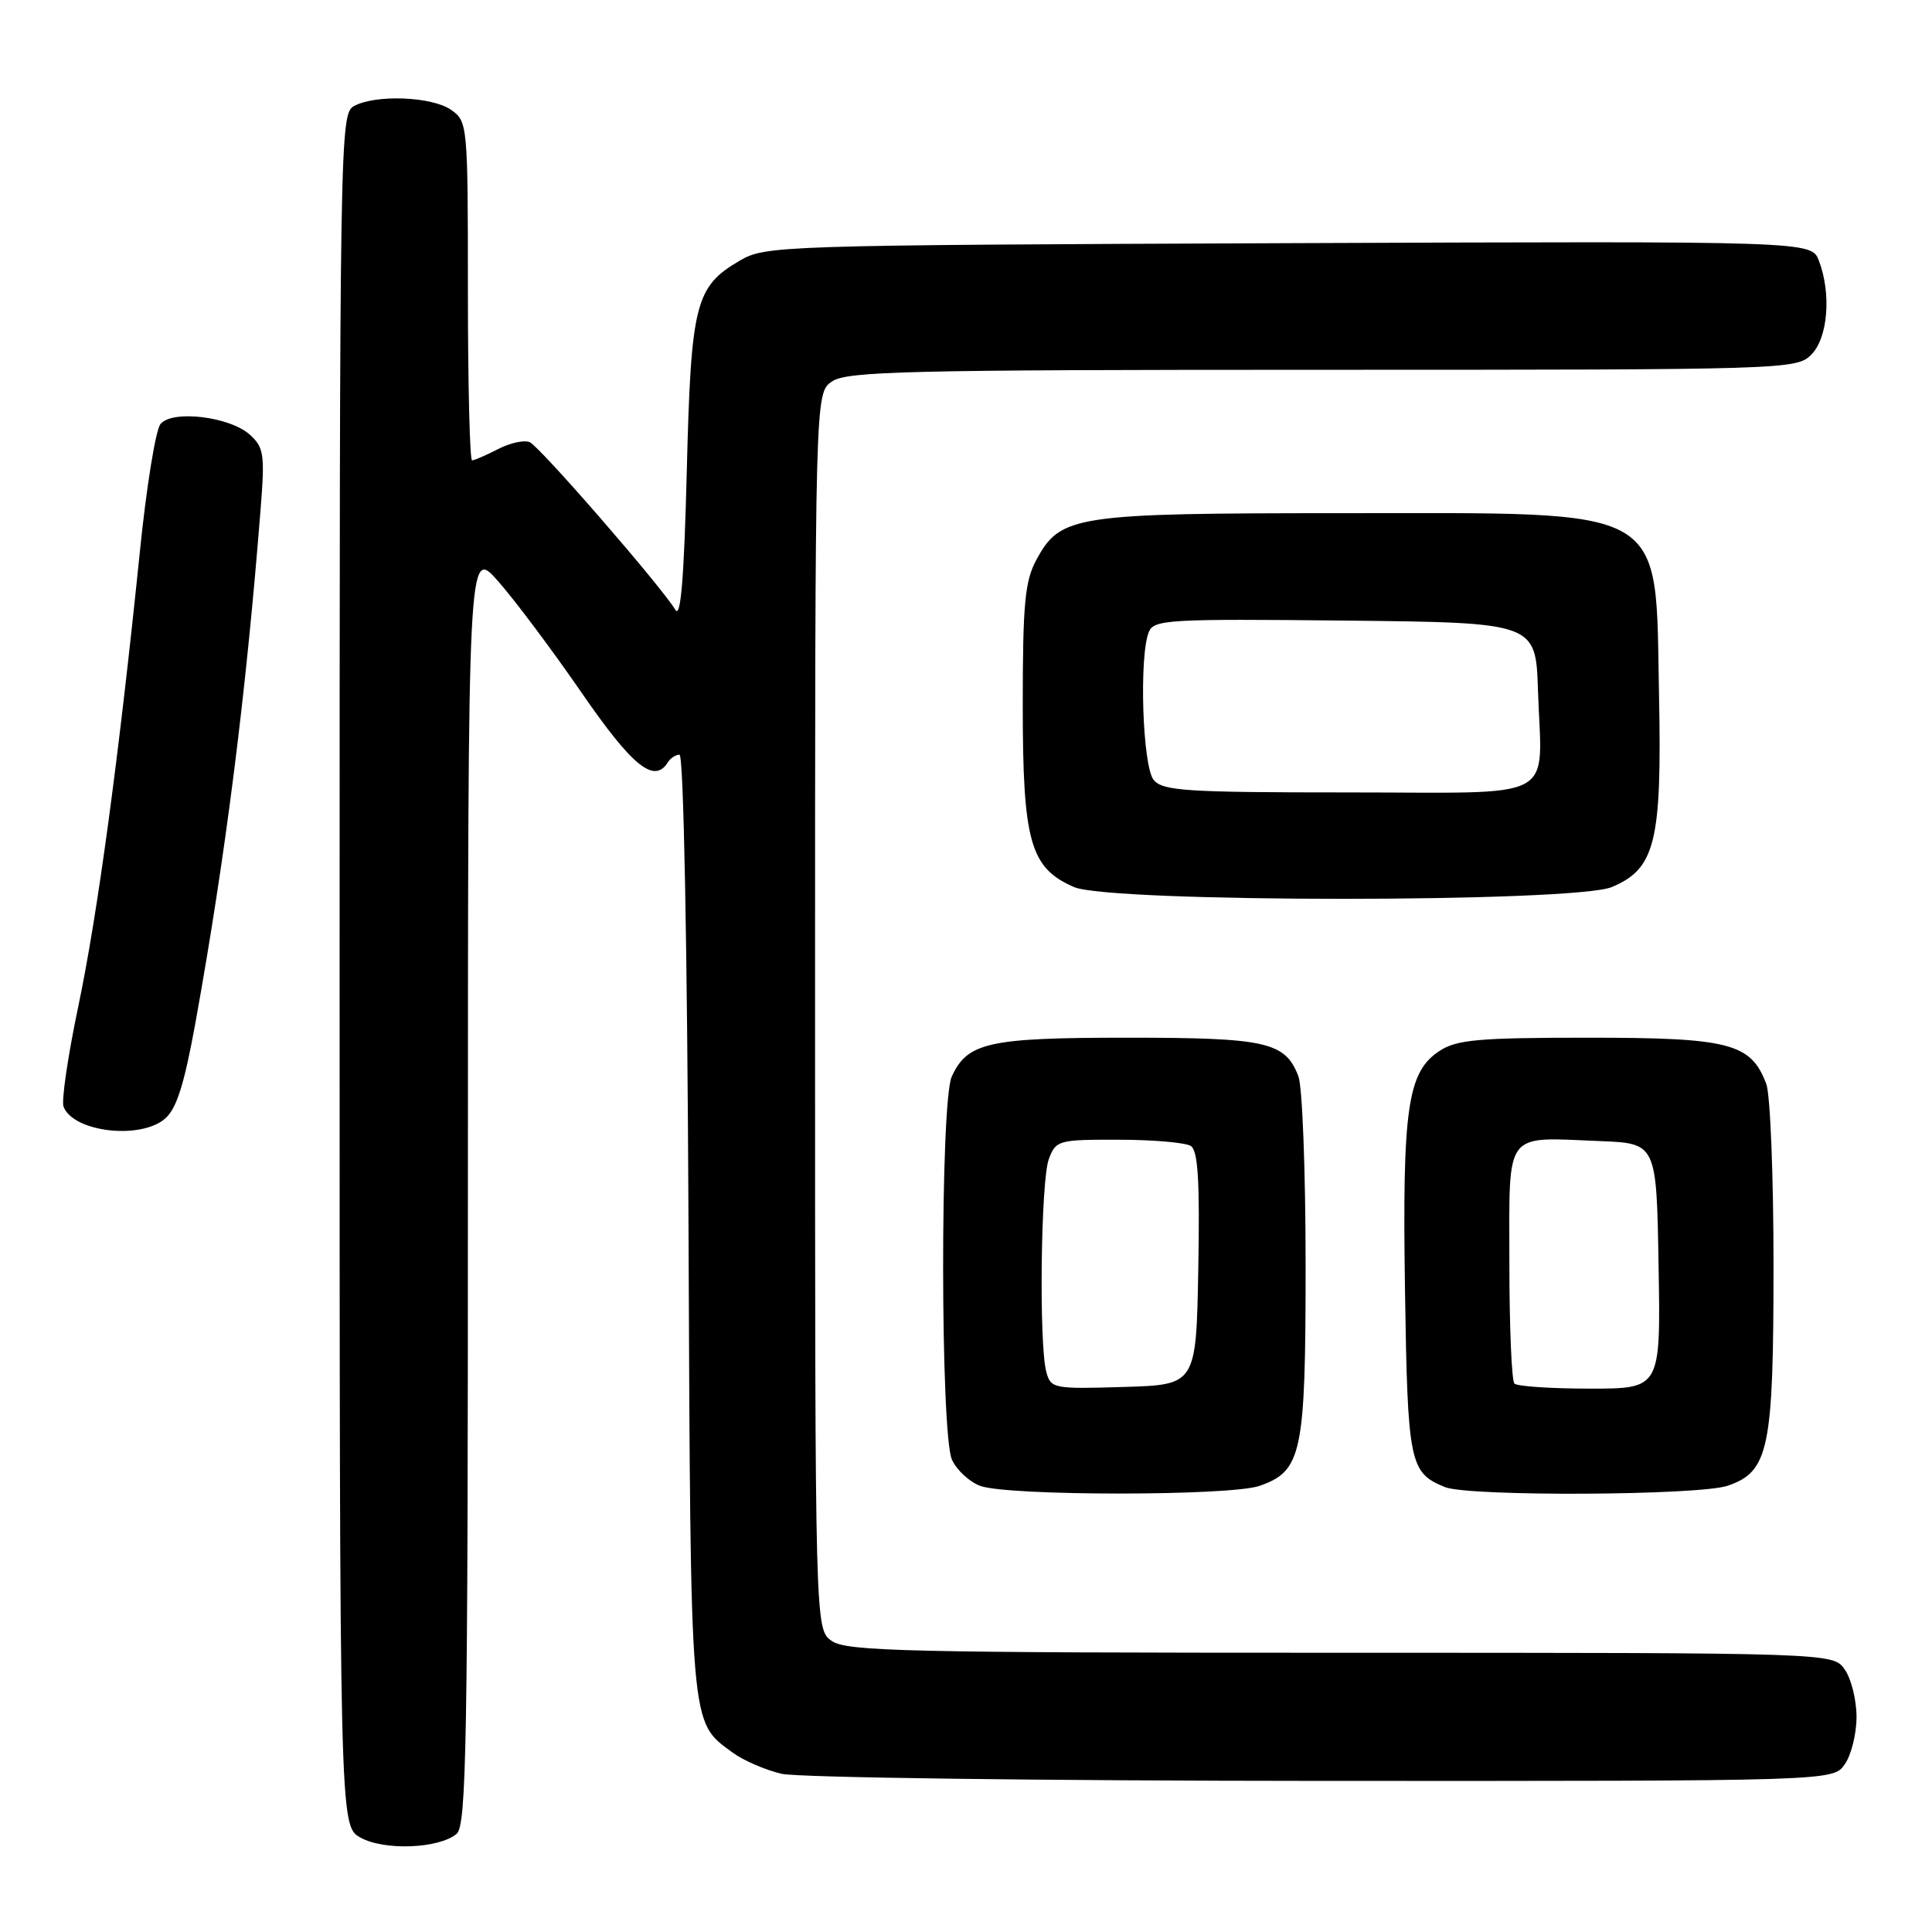 <?xml version="1.0" encoding="UTF-8" standalone="no"?>
<!DOCTYPE svg PUBLIC "-//W3C//DTD SVG 1.1//EN" "http://www.w3.org/Graphics/SVG/1.1/DTD/svg11.dtd" >
<svg xmlns="http://www.w3.org/2000/svg" xmlns:xlink="http://www.w3.org/1999/xlink" version="1.1" viewBox="0 0 256 256">
 <g >
 <path fill="currentColor"
d=" M 60.50 243.00 C 61.81 241.91 62.00 231.14 62.00 157.13 C 62.01 72.50 62.01 72.50 65.99 77.00 C 68.18 79.47 73.15 86.11 77.04 91.75 C 83.80 101.57 86.70 103.91 88.50 101.00 C 88.84 100.45 89.53 100.00 90.04 100.00 C 90.58 100.00 91.07 125.27 91.23 162.25 C 91.52 229.83 91.37 228.01 97.08 232.23 C 98.49 233.27 101.42 234.54 103.58 235.04 C 105.73 235.54 137.96 235.96 175.19 235.98 C 242.89 236.00 242.89 236.00 244.44 233.78 C 245.30 232.56 246.00 229.73 246.00 227.50 C 246.00 225.27 245.30 222.44 244.44 221.22 C 242.89 219.00 242.89 219.00 177.67 219.00 C 120.25 219.00 112.18 218.81 110.22 217.44 C 108.00 215.89 108.00 215.89 108.00 134.00 C 108.00 52.11 108.00 52.11 110.22 50.56 C 112.18 49.19 120.02 49.00 175.22 49.00 C 236.67 49.00 238.04 48.96 240.00 47.00 C 242.21 44.79 242.69 38.93 241.01 34.54 C 240.03 31.95 240.03 31.95 170.76 32.22 C 102.99 32.49 101.42 32.54 98.00 34.55 C 92.11 38.00 91.56 40.21 91.00 62.50 C 90.65 76.48 90.20 82.00 89.50 80.82 C 87.68 77.77 71.53 59.17 70.19 58.59 C 69.46 58.27 67.57 58.69 65.99 59.51 C 64.40 60.33 62.85 61.00 62.55 61.00 C 62.25 61.00 62.00 50.90 62.00 38.56 C 62.00 16.50 61.96 16.09 59.78 14.56 C 57.25 12.79 49.83 12.49 46.93 14.04 C 45.04 15.05 45.00 17.38 45.00 128.50 C 45.00 241.94 45.00 241.94 47.75 243.48 C 50.87 245.24 58.13 244.97 60.50 243.00 Z  M 166.88 196.89 C 172.52 194.92 173.00 192.65 173.00 167.61 C 173.00 155.25 172.57 144.00 172.05 142.63 C 170.31 138.06 167.83 137.50 149.40 137.50 C 130.98 137.50 128.18 138.12 126.11 142.66 C 124.57 146.04 124.60 190.02 126.14 193.42 C 126.77 194.80 128.46 196.36 129.89 196.89 C 133.58 198.24 163.00 198.24 166.88 196.89 Z  M 228.96 196.86 C 234.39 194.97 235.00 192.00 235.00 167.60 C 235.00 155.79 234.57 145.00 234.04 143.62 C 232.00 138.23 229.18 137.50 210.50 137.50 C 195.92 137.50 193.02 137.76 190.75 139.25 C 186.49 142.03 185.80 146.84 186.17 171.01 C 186.52 193.92 186.77 195.14 191.47 197.05 C 194.61 198.32 225.20 198.17 228.96 196.86 Z  M 21.84 148.25 C 23.39 146.94 24.40 143.76 25.90 135.50 C 29.89 113.39 32.58 92.21 34.53 67.48 C 35.11 60.22 34.97 59.29 33.12 57.61 C 30.46 55.20 22.84 54.28 21.27 56.18 C 20.63 56.94 19.40 64.53 18.54 73.03 C 15.75 100.32 12.93 121.19 10.37 133.37 C 9.00 139.89 8.12 145.87 8.42 146.64 C 9.70 149.99 18.54 151.05 21.84 148.25 Z  M 213.57 117.54 C 219.34 115.12 220.22 111.55 219.83 92.09 C 219.32 66.69 221.60 68.00 178.07 68.00 C 142.33 68.00 140.53 68.27 137.33 74.17 C 135.80 76.99 135.52 79.97 135.52 93.50 C 135.52 111.54 136.50 115.01 142.31 117.54 C 147.10 119.62 208.59 119.62 213.57 117.54 Z  M 138.64 181.78 C 137.65 178.10 137.91 156.36 138.98 153.57 C 139.91 151.09 140.26 151.00 148.23 151.02 C 152.78 151.02 157.07 151.40 157.78 151.84 C 158.74 152.45 158.99 156.41 158.78 168.08 C 158.50 183.50 158.50 183.50 148.88 183.78 C 139.59 184.06 139.23 183.99 138.64 181.78 Z  M 200.67 183.33 C 200.30 182.97 200.00 175.78 200.00 167.35 C 200.00 149.56 199.16 150.69 212.01 151.20 C 219.50 151.50 219.50 151.50 219.77 167.75 C 220.05 184.00 220.05 184.00 210.69 184.00 C 205.54 184.00 201.03 183.70 200.67 183.33 Z  M 152.87 103.35 C 151.39 101.56 150.91 86.94 152.23 83.73 C 152.90 82.10 154.85 81.99 178.23 82.23 C 203.50 82.50 203.50 82.50 203.79 91.50 C 204.28 106.44 206.96 105.00 178.60 105.00 C 157.17 105.00 154.08 104.80 152.87 103.35 Z "/>
</g>
</svg>
